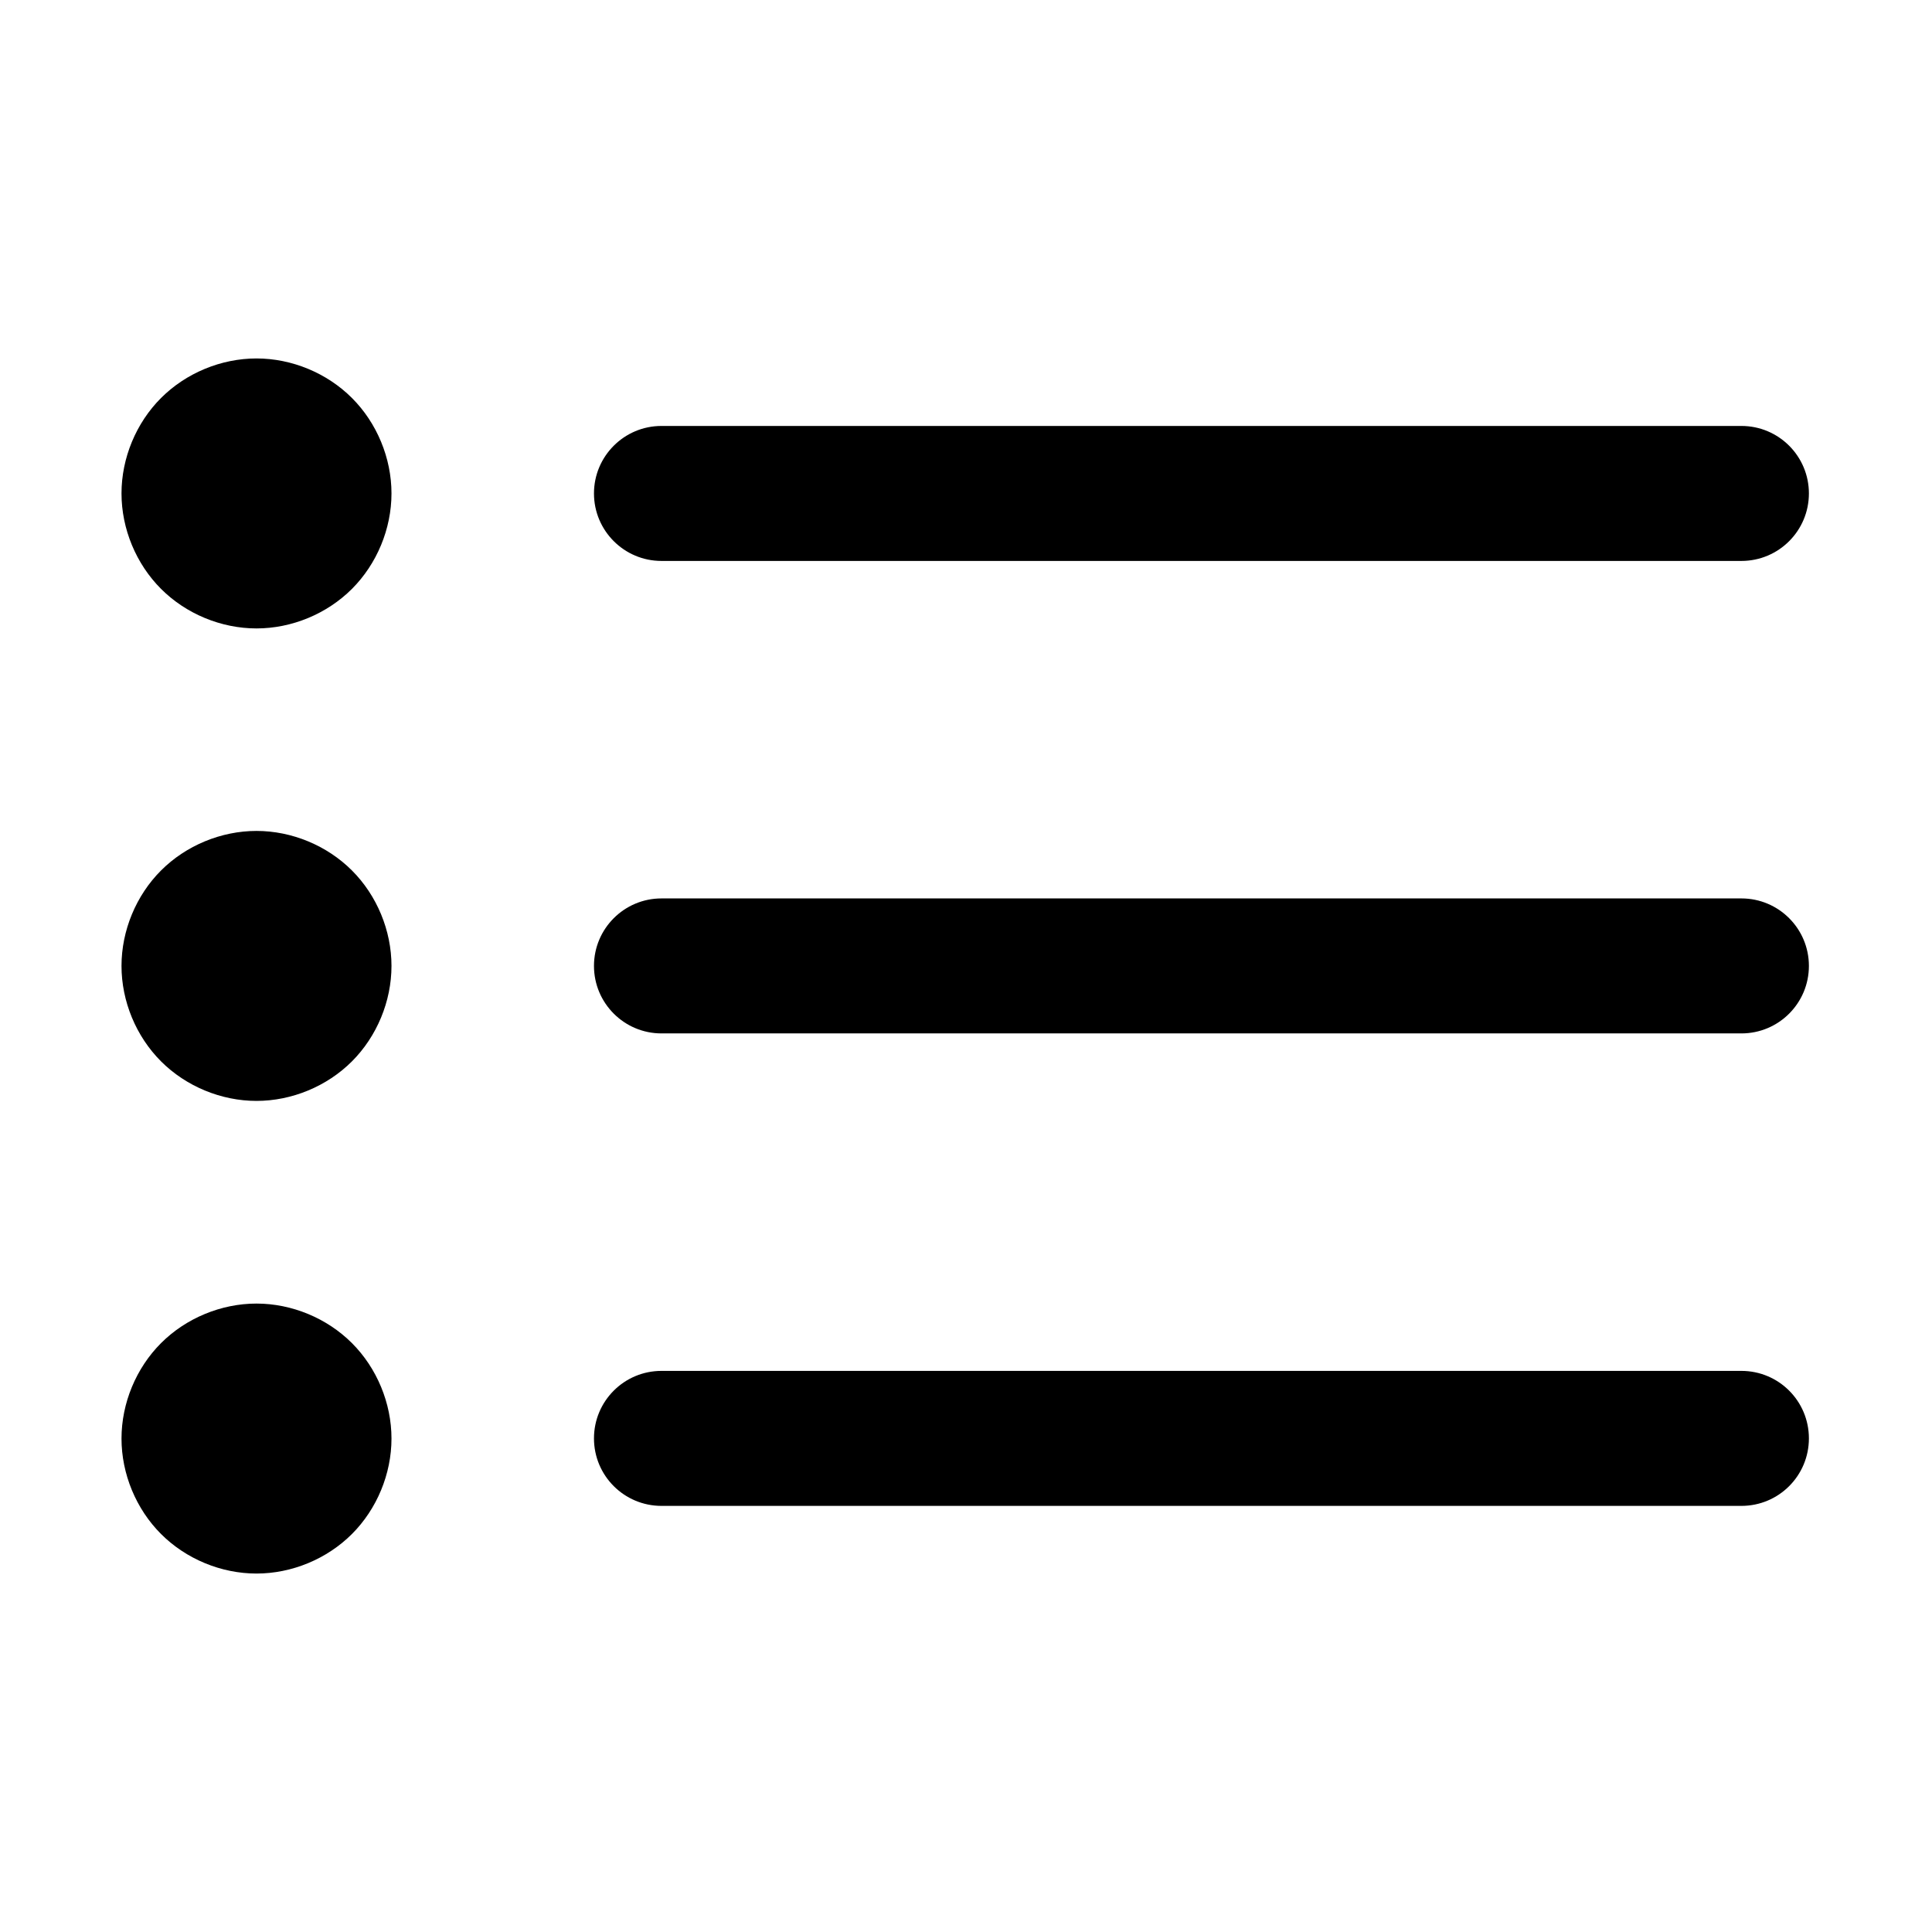 <?xml version="1.0" standalone="no"?><!DOCTYPE svg PUBLIC "-//W3C//DTD SVG 1.1//EN" "http://www.w3.org/Graphics/SVG/1.1/DTD/svg11.dtd"><svg t="1595392274054" class="icon" viewBox="0 0 1024 1024" version="1.1" xmlns="http://www.w3.org/2000/svg" p-id="9685" xmlns:xlink="http://www.w3.org/1999/xlink" width="200" height="200"><defs><style type="text/css"></style></defs><path d="M350.595 297.31l572.384 0c19.788 0 35.777-16.027 35.777-35.777 0-19.745-15.989-35.77-35.777-35.77L350.595 225.764c-19.75 0-35.776 16.025-35.776 35.77C314.819 281.283 330.846 297.31 350.595 297.31L350.595 297.31z" p-id="9686"></path><path d="M922.98 476.182 350.595 476.182c-19.75 0-35.776 16.027-35.776 35.771 0 19.749 16.027 35.776 35.776 35.776l572.384 0c19.788 0 35.777-16.027 35.777-35.776C958.757 492.209 942.767 476.182 922.98 476.182L922.98 476.182z" p-id="9687"></path><path d="M922.98 726.602 350.595 726.602c-19.75 0-35.776 15.989-35.776 35.776 0 19.783 16.027 35.772 35.776 35.772l572.384 0c19.788 0 35.777-15.989 35.777-35.772C958.757 742.591 942.767 726.602 922.98 726.602L922.98 726.602z" p-id="9688"></path><path d="M186.538 210.942c-13.242-13.243-31.857-20.956-50.59-20.956-18.729 0-37.348 7.714-50.591 20.956-13.243 13.244-20.956 31.863-20.956 50.59s7.708 37.348 20.956 50.59c13.242 13.242 31.857 20.956 50.59 20.956 18.729 0 37.348-7.714 50.591-20.956 13.243-13.244 20.956-31.863 20.956-50.59S199.787 224.186 186.538 210.942z" p-id="9689"></path><path d="M186.538 711.877c-13.242-13.241-31.857-20.957-50.59-20.957-18.729 0-37.348 7.717-50.591 20.957-13.243 13.245-20.956 31.863-20.956 50.59 0 18.73 7.708 37.349 20.956 50.591 13.242 13.243 31.857 20.956 50.59 20.956 18.729 0 37.348-7.713 50.591-20.956 13.243-13.243 20.956-31.863 20.956-50.591C207.494 743.74 199.787 725.123 186.538 711.877z" p-id="9690"></path><path d="M186.538 461.366c-13.242-13.242-31.857-20.956-50.59-20.956-18.729 0-37.348 7.715-50.591 20.956-13.243 13.245-20.956 31.863-20.956 50.59 0 18.729 7.708 37.349 20.956 50.591 13.242 13.243 31.857 20.956 50.59 20.956 18.729 0 37.348-7.713 50.591-20.956 13.243-13.243 20.956-31.863 20.956-50.591C207.494 493.228 199.787 474.61 186.538 461.366z" p-id="9691"></path></svg>